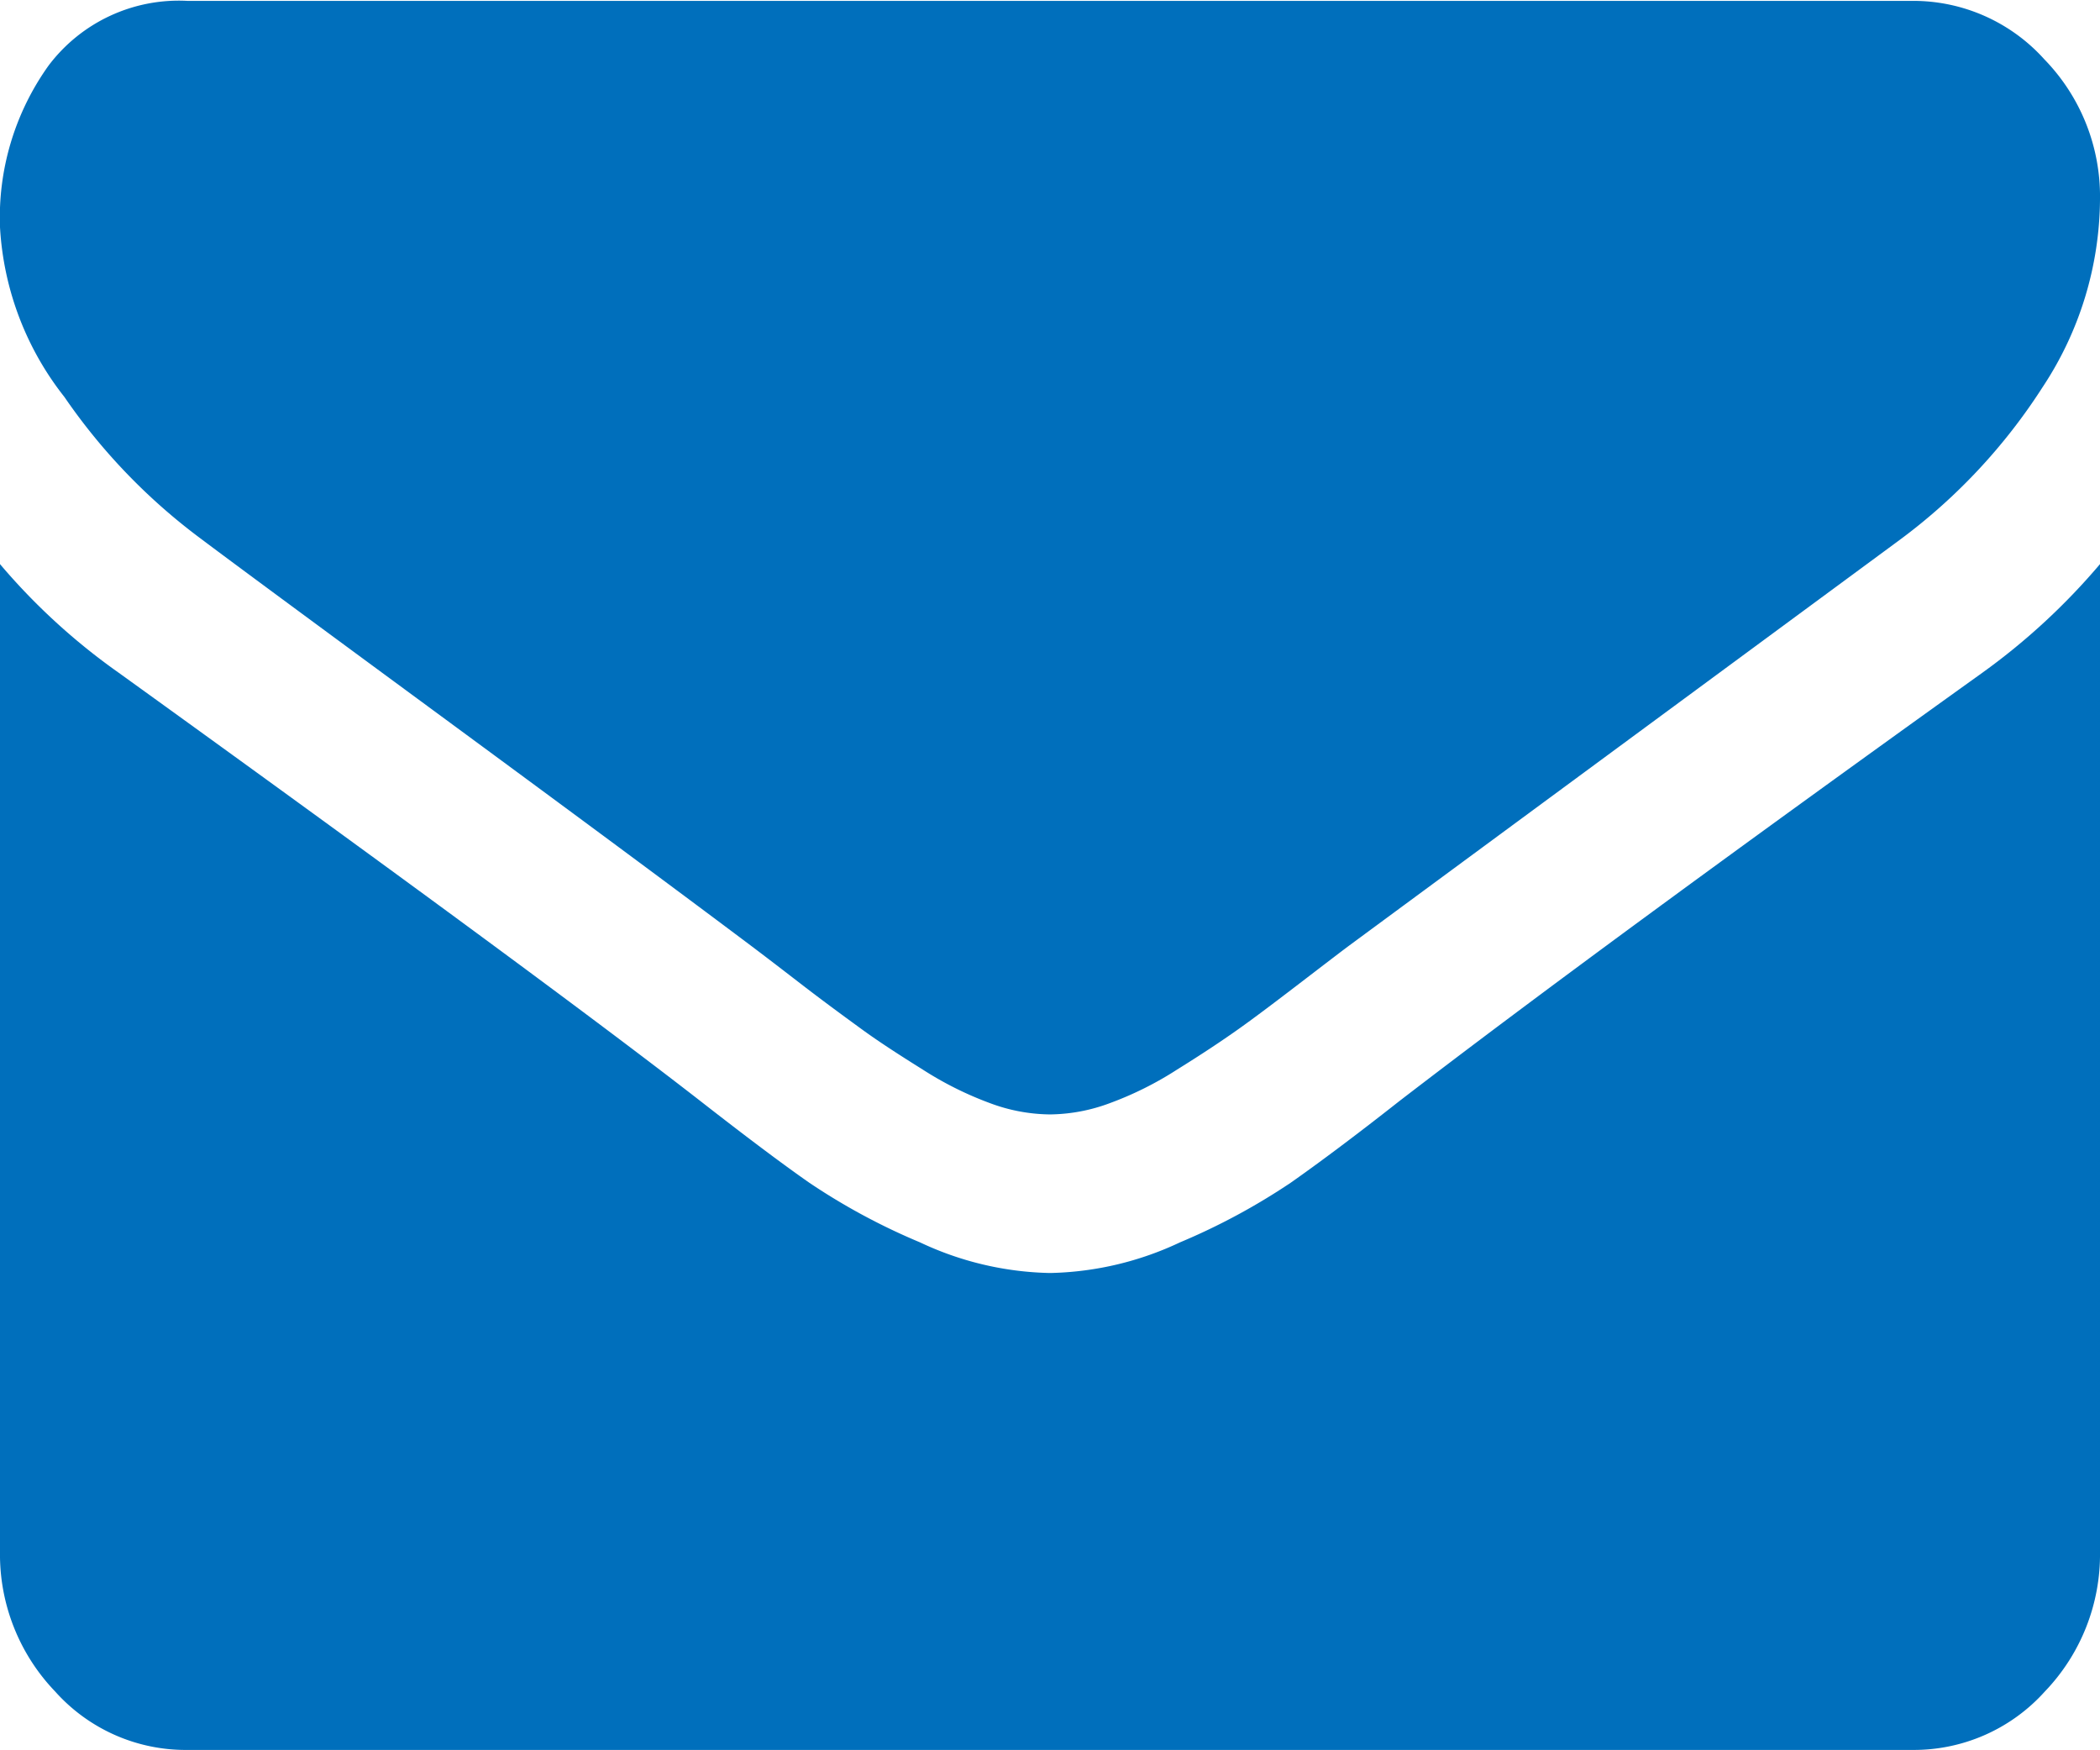 <svg xmlns="http://www.w3.org/2000/svg" width="12" height="10" viewBox="0 0 12 10">
  <path fill="#006fbc" d="M427.152,586.081q0.227,0.171,1.372,1.013t1.755,1.3c0.044,0.033.139,0.105,0.284,0.217s0.266,0.2.362,0.27,0.212,0.145.348,0.23a1.968,1.968,0,0,0,.385.192,1,1,0,0,0,.335.064h0.014a1,1,0,0,0,.334-0.064,1.941,1.941,0,0,0,.385-0.192c0.137-.085.253-0.162,0.349-0.23s0.216-.159.361-0.27,0.24-.184.285-0.217q0.616-.454,3.134-2.309a3.3,3.3,0,0,0,.817-0.873,1.964,1.964,0,0,0,.328-1.073,1.123,1.123,0,0,0-.318-0.8,1.007,1.007,0,0,0-.754-0.334h-9.857a0.932,0.932,0,0,0-.793.369,1.492,1.492,0,0,0-.278.924,1.72,1.72,0,0,0,.368.97A3.416,3.416,0,0,0,427.152,586.081Zm10.178,0.761q-2.2,1.577-3.335,2.45c-0.254.2-.461,0.354-0.619,0.465a3.7,3.7,0,0,1-.633.341,1.821,1.821,0,0,1-.736.175h-0.014a1.818,1.818,0,0,1-.736-0.175,3.659,3.659,0,0,1-.633-0.341c-0.159-.111-0.365-0.266-0.62-0.465q-0.9-.7-3.328-2.45a3.627,3.627,0,0,1-.676-0.619v5.641a1.131,1.131,0,0,0,.315.8,1,1,0,0,0,.756.334h9.857a1.006,1.006,0,0,0,.757-0.334,1.131,1.131,0,0,0,.315-0.8v-5.641A3.744,3.744,0,0,1,437.33,586.842Z" transform="translate(-426 -583)"/>
</svg>
